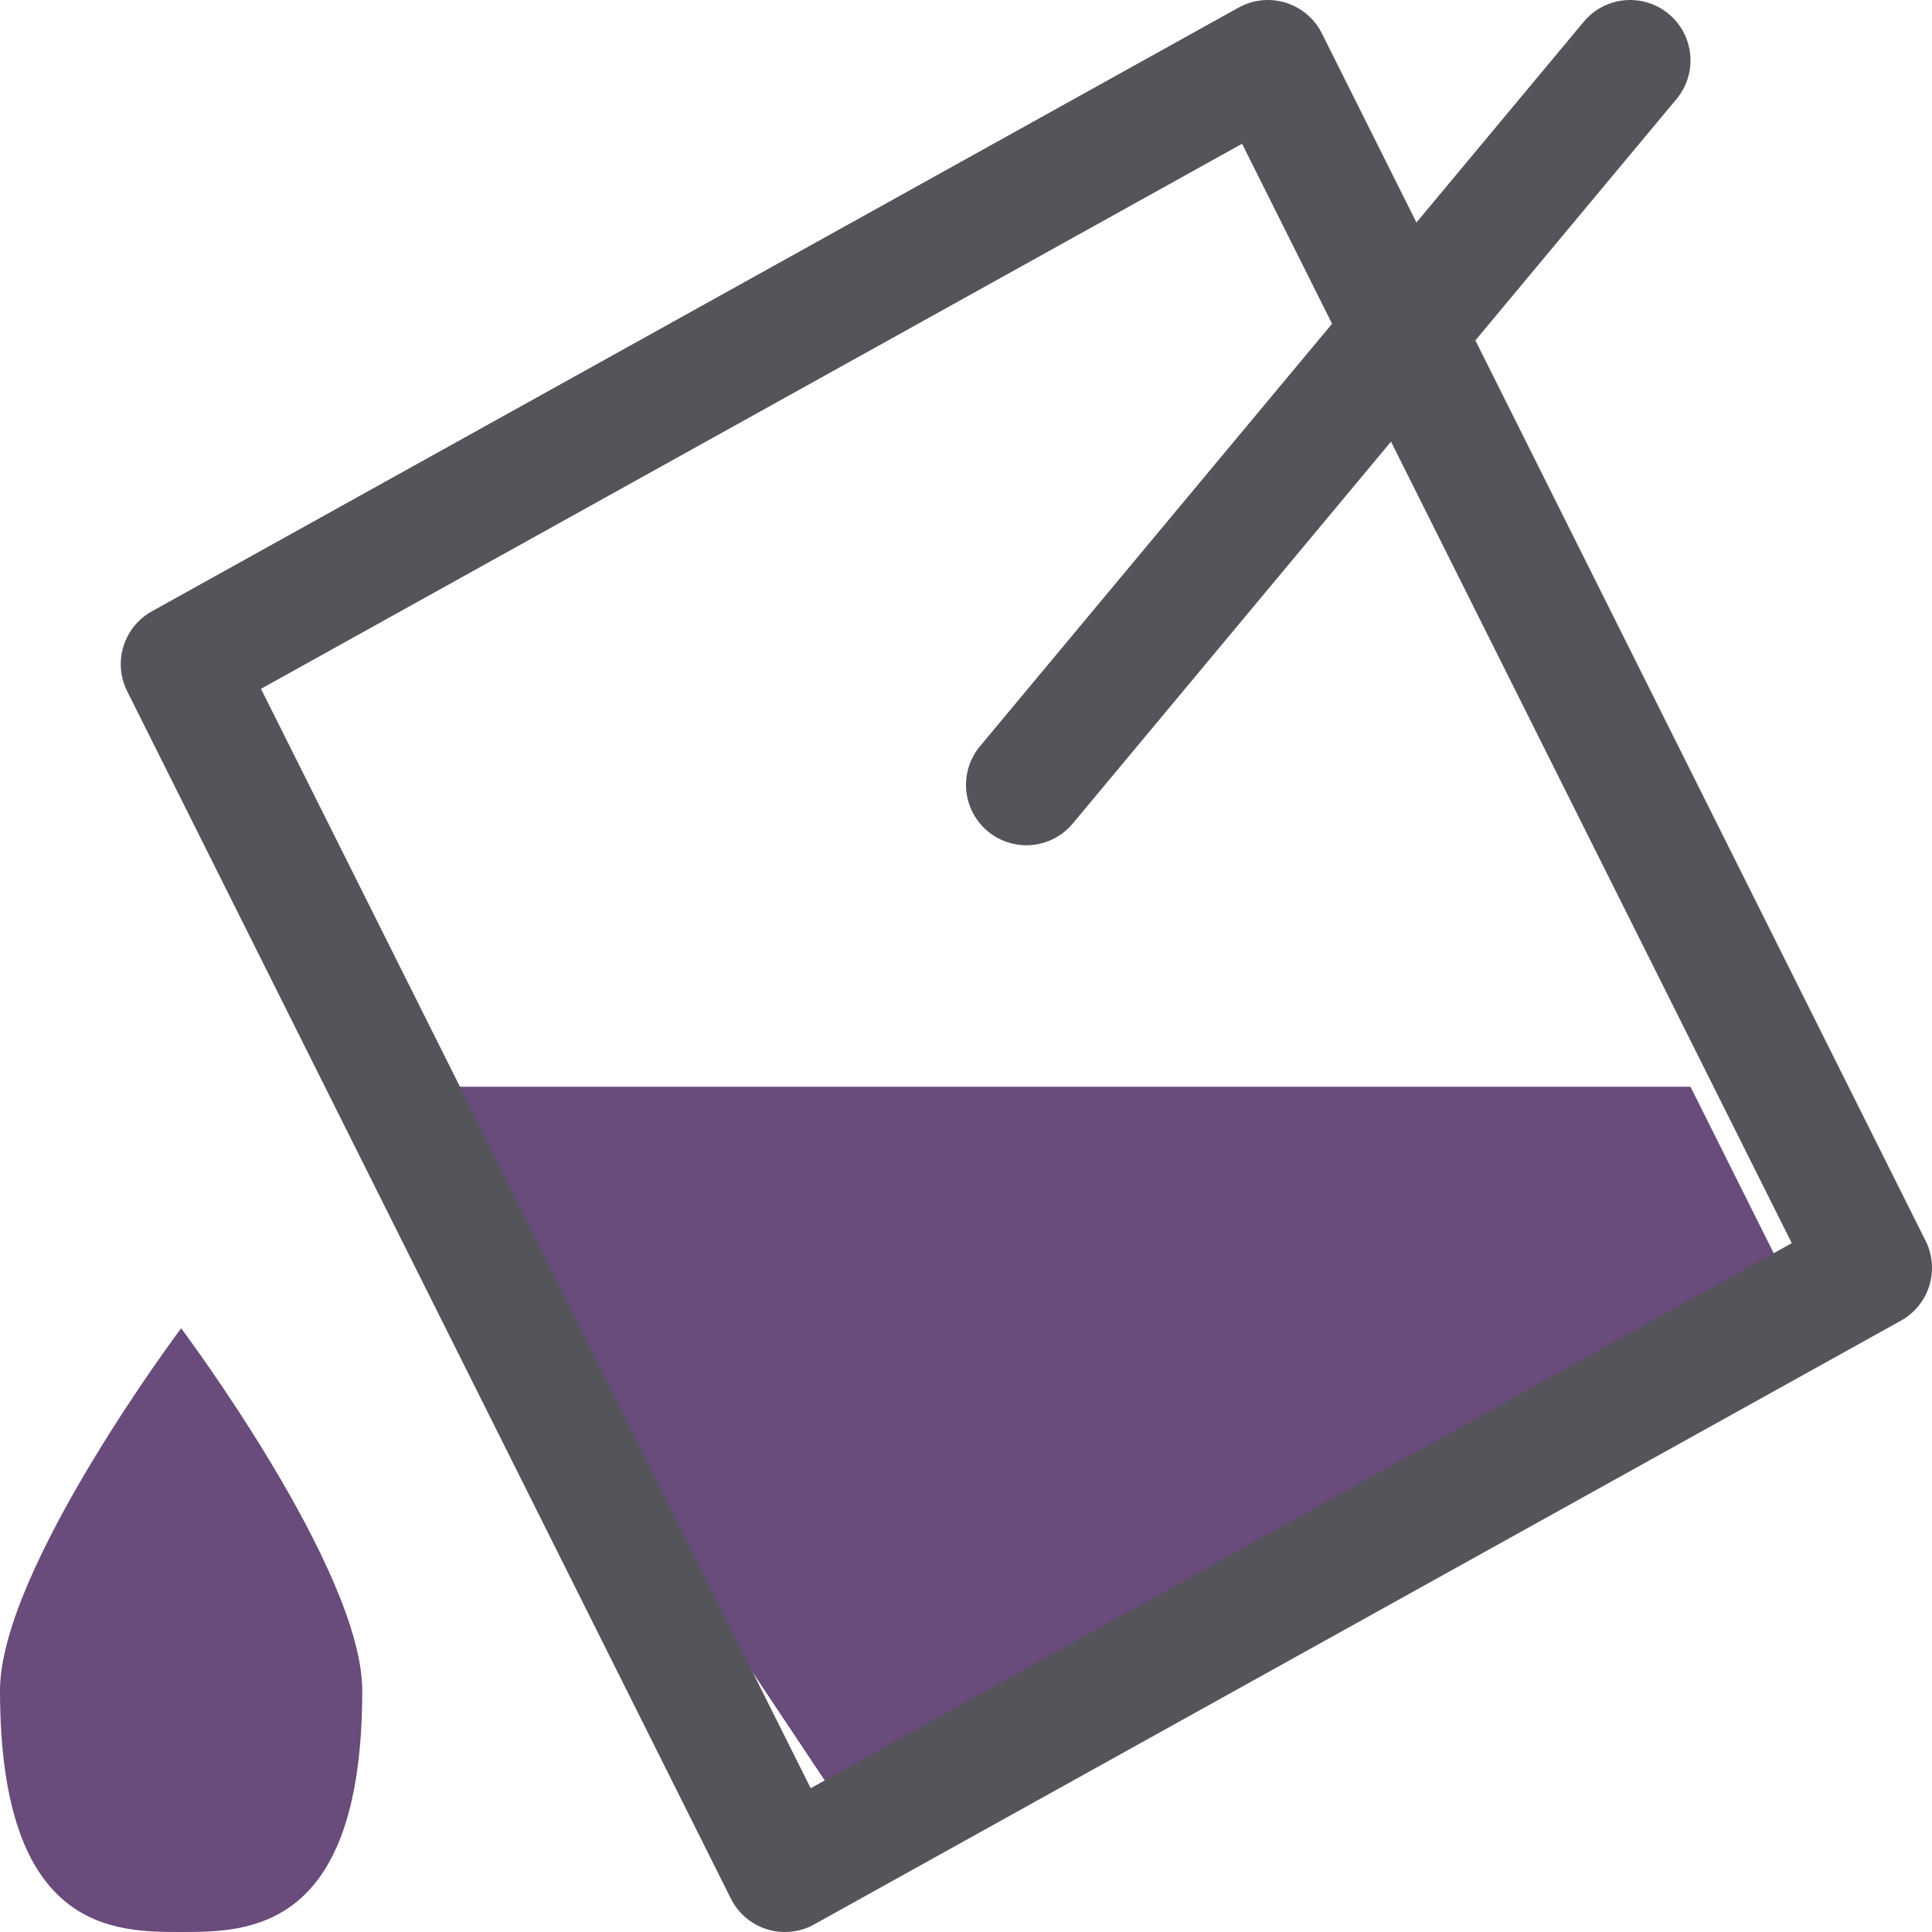 <svg xmlns="http://www.w3.org/2000/svg" width="16" height="16" viewBox="0 0 16 16"><polyline points="15 11 7 15 3 9 14 9 15 11" style="fill:#694b7c"/><polygon points="1.5 5.5 10.5 0.5 15.5 10.5 6.5 15.5 1.5 5.5" style="fill:none;stroke:#54545a;stroke-linecap:square;stroke-linejoin:round"/><line x1="8.5" y1="6.5" x2="13.5" y2="0.5" style="fill:none;stroke:#54545a;stroke-linecap:round;stroke-linejoin:round"/><path d="M1.5,11S3,13,3,14c0,2-.948,2-1.5,2S0,16,0,14C0,13,1.5,11,1.5,11Z" style="fill:#694b7c"/></svg>

